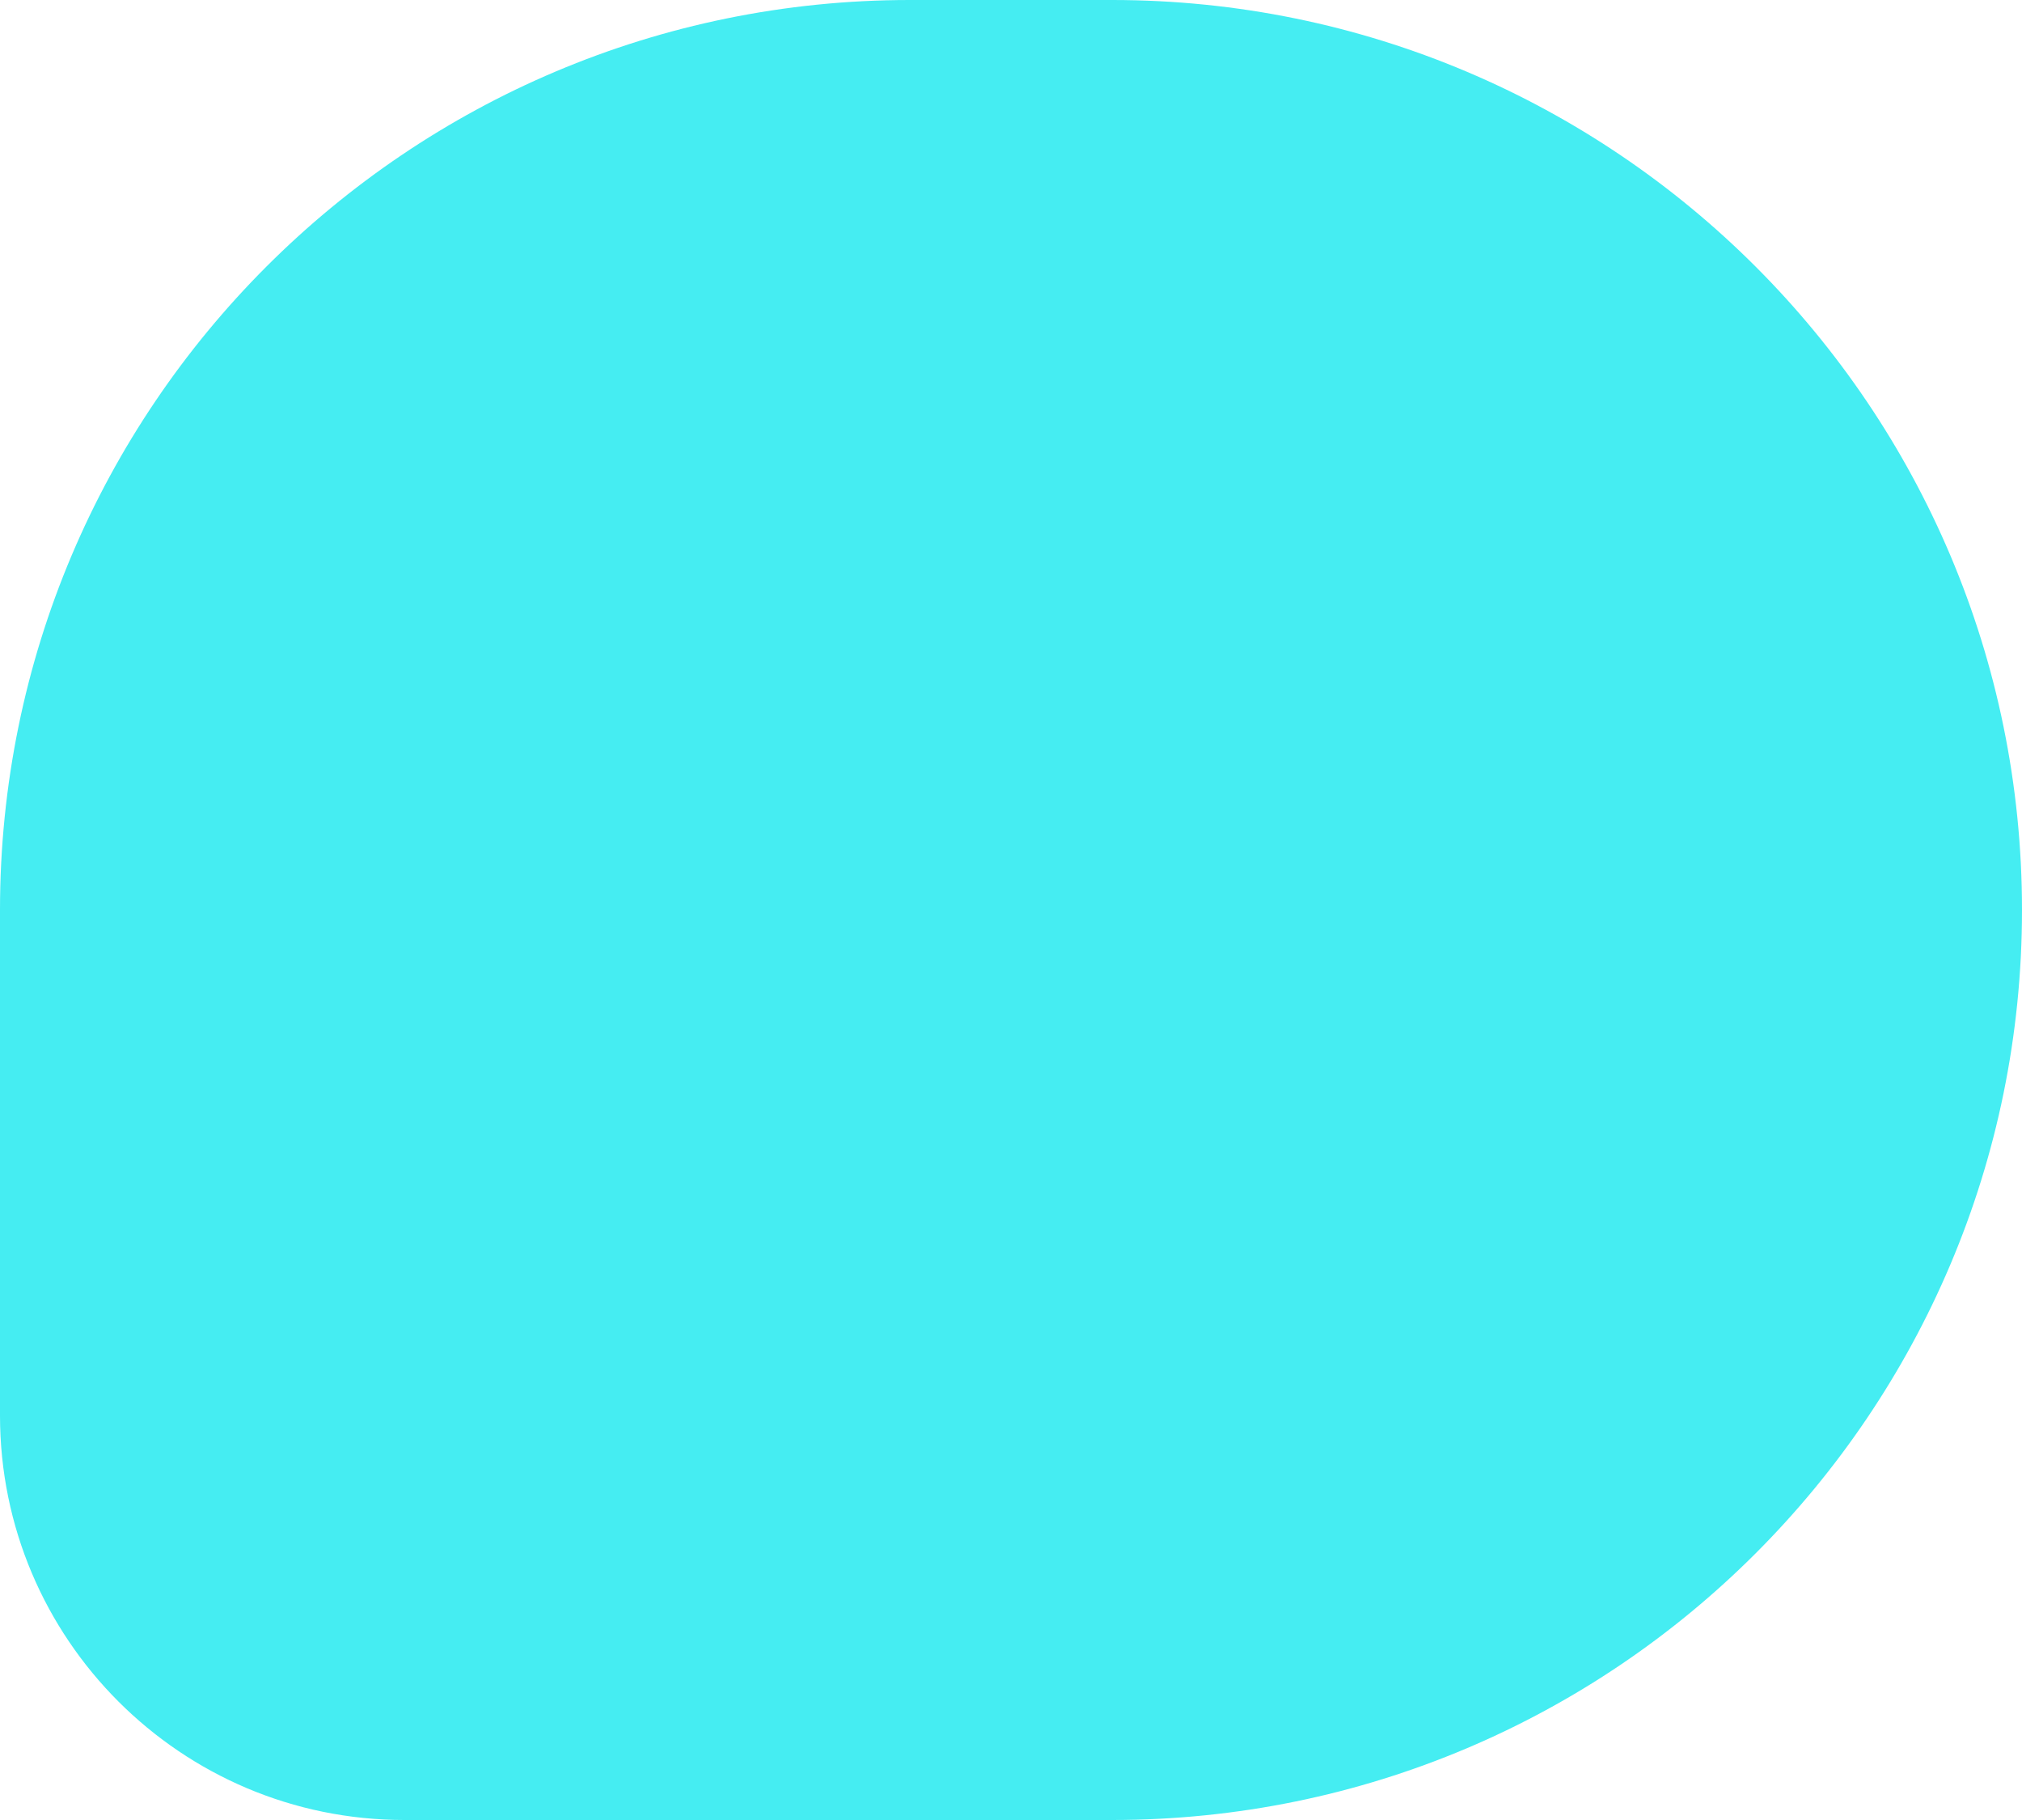 <svg width="20" height="18" viewBox="0 0 20 18" fill="none" xmlns="http://www.w3.org/2000/svg">
<path d="M11 0H9C4.029 0 0 4.029 0 9V14C0 16.209 1.791 18 4 18H11C15.971 18 20 13.971 20 9C20 4.029 15.971 0 11 0Z" fill="#45EDF2"/>
</svg>
